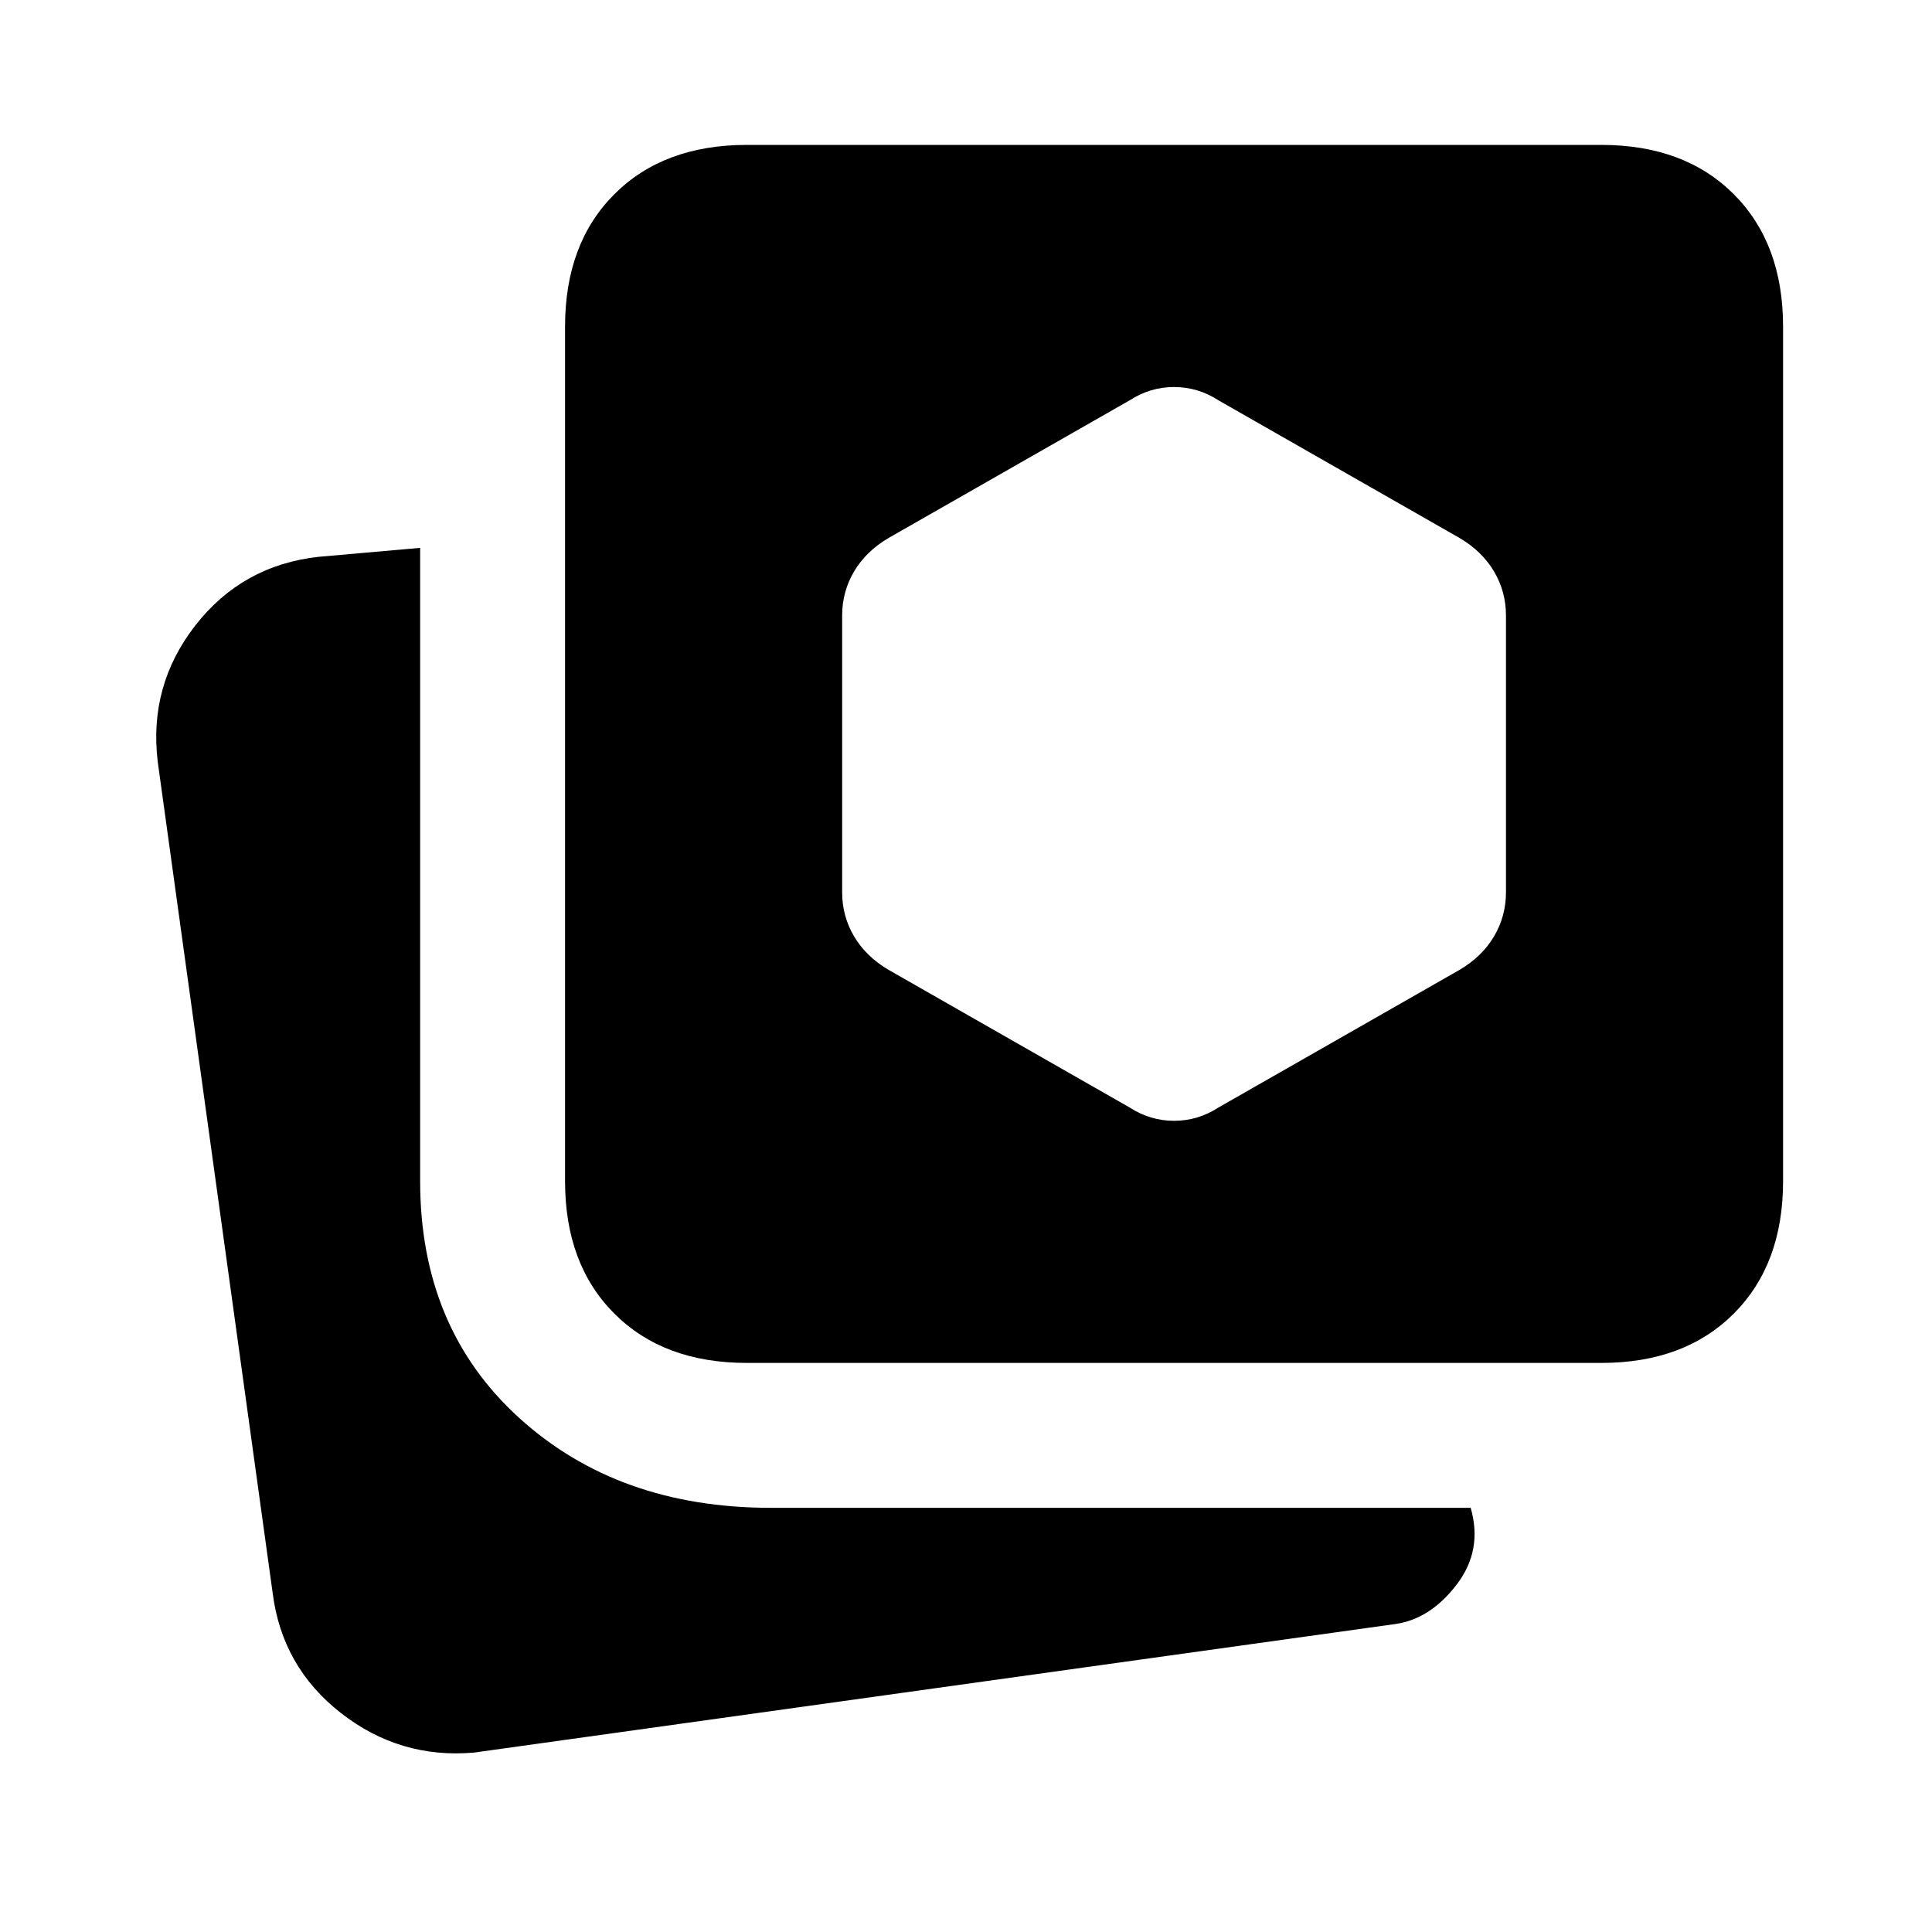 <svg xmlns="http://www.w3.org/2000/svg" height="20" viewBox="0 -960 960 960" width="20"><path d="M235.62-89.16q-36.93 3.24-66.23-19.65-29.31-22.88-33.93-59.81L78.39-581.38q-4.62-37.93 18.65-67.81 23.27-29.89 61.19-34.12l50.54-4.46v314.69q0 72.93 49.19 117.62t125.12 44.69h347.69q6.08 21-6.88 38.04-12.97 17.04-30.2 19.65L235.62-89.16Zm135.46-193.61q-41.31 0-65.81-24.5t-24.5-65.81v-424.61q0-41.31 24.5-65.81t65.81-24.5h424.61q41.31 0 65.81 24.5t24.5 65.81v424.61q0 41.31-24.5 65.81t-65.81 24.5H371.08Zm190.23-126.92q10.23 6.61 22.07 6.61 11.85 0 22.08-6.61l119.77-68.39q11.23-6.61 17.15-16.65 5.93-10.04 5.93-21.88v-137.54q0-11.85-5.93-21.89-5.92-10.04-17.15-16.65l-119.77-68.39q-10.23-6.61-22.08-6.61-11.84 0-22.07 6.61l-119.77 68.39q-11.23 6.61-17.16 16.65-5.92 10.04-5.92 21.89v137.54q0 11.84 5.92 21.88 5.93 10.04 17.16 16.65l119.77 68.39Z"/></svg>